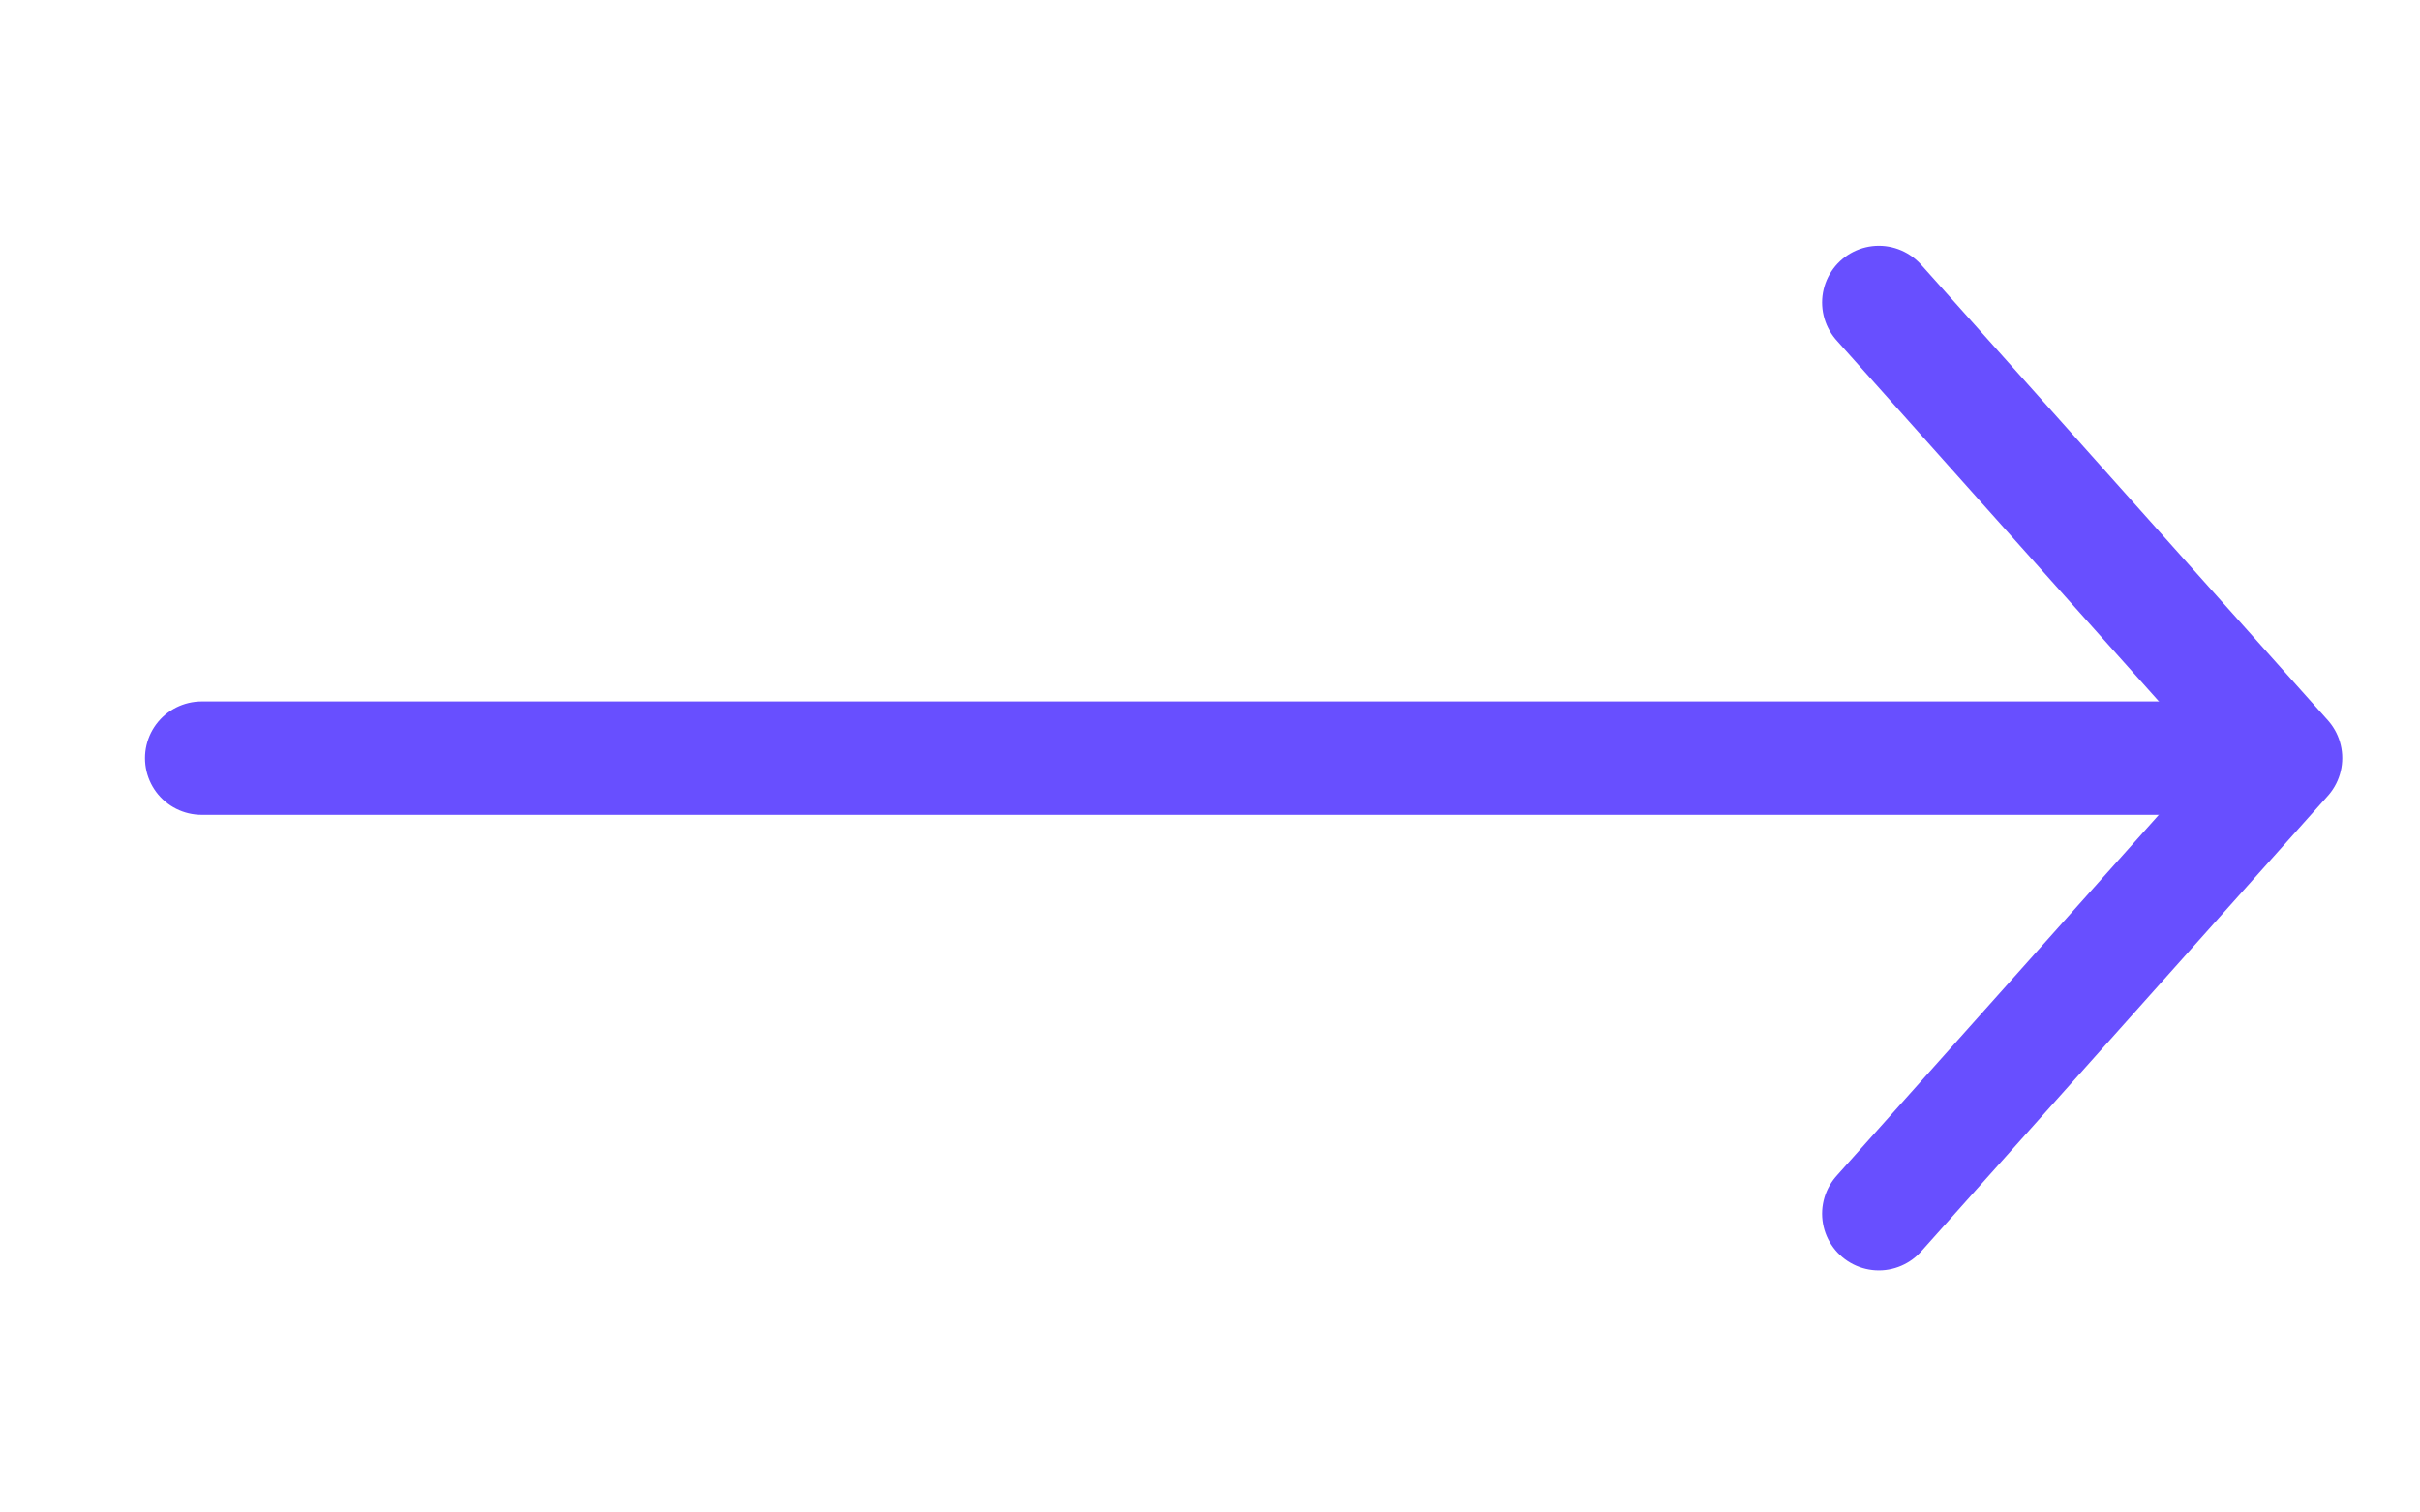 <svg width="32" height="20" viewBox="0 0 32 20" fill="none" xmlns="http://www.w3.org/2000/svg">
<path d="M29.333 10.025H2.667" stroke="#684FFF" stroke-width="1.5" stroke-linecap="round" stroke-linejoin="round"/>
<path d="M24.844 4L30.222 10.024L24.844 16.049" stroke="#684FFF" stroke-width="1.5" stroke-linecap="round" stroke-linejoin="round"/>
</svg>
